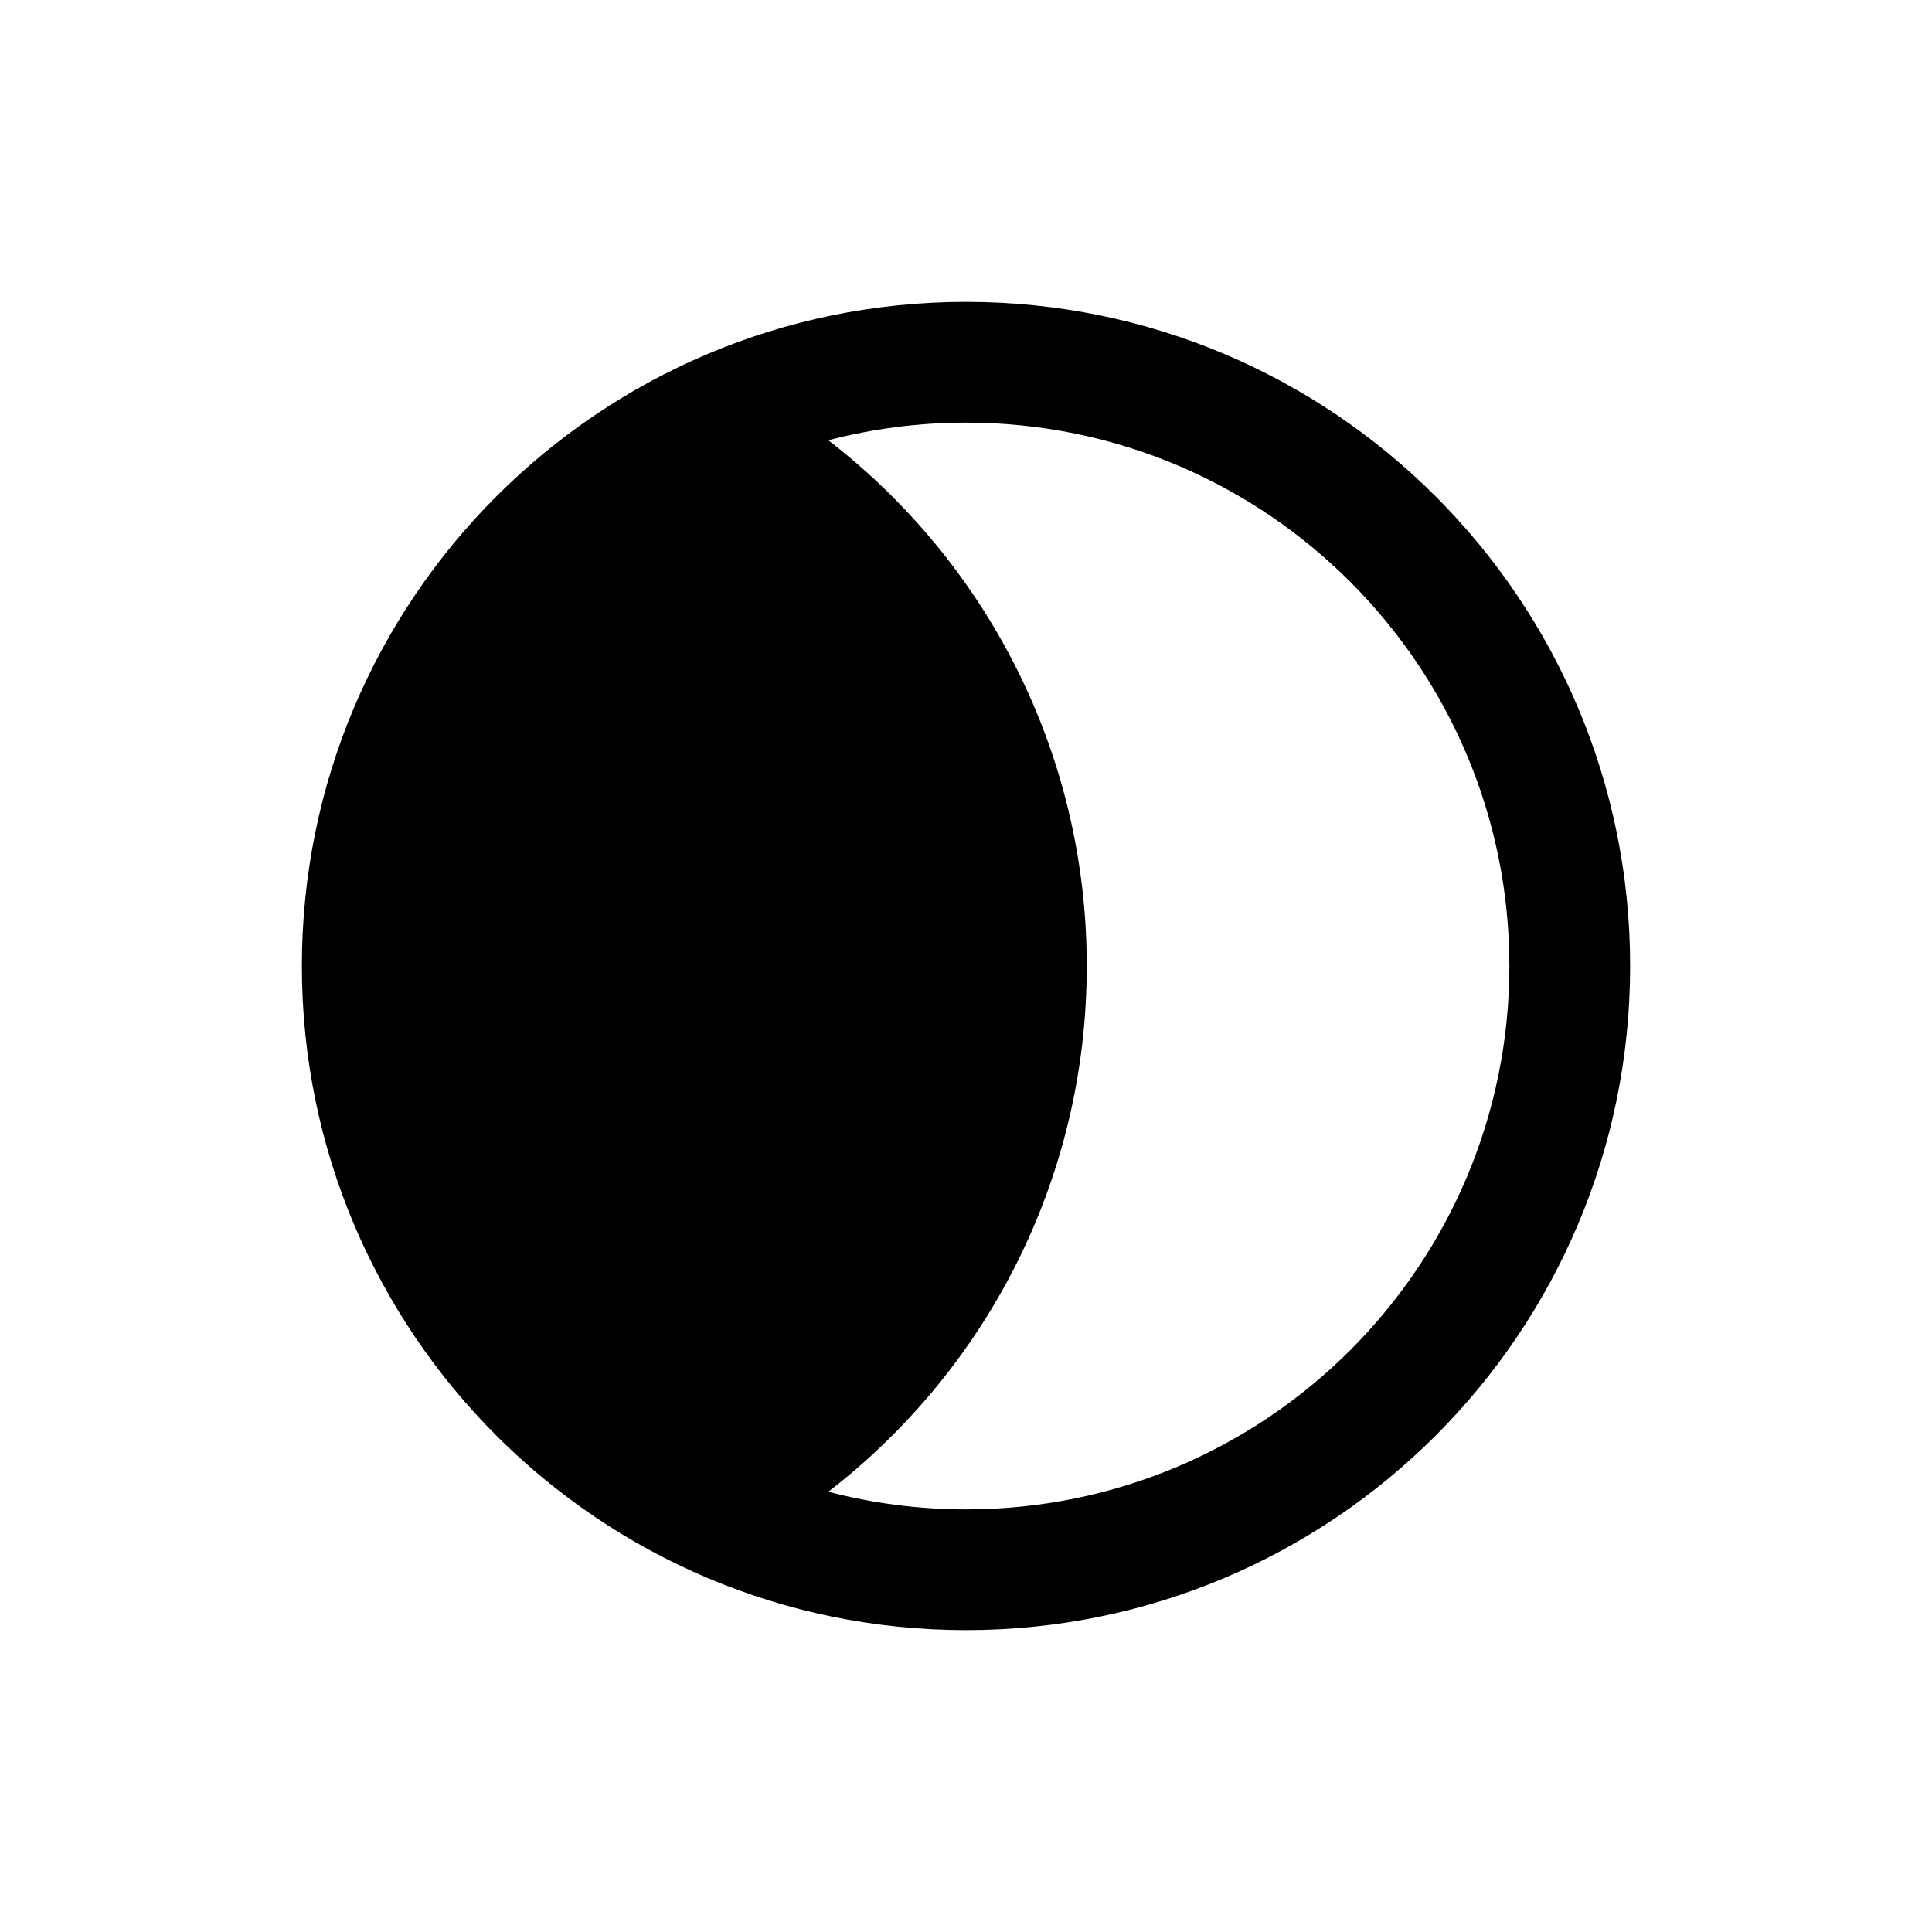 <svg width="16" height="16" viewBox="0 0 16 16" fill="none" xmlns="http://www.w3.org/2000/svg">
  <path fill-rule="evenodd" clip-rule="evenodd"
    d="M6.86 3.646C7.224 3.551 7.606 3.5 8 3.5C10.485 3.5 12.5 5.515 12.5 8C12.5 10.485 10.485 12.5 8 12.5C7.606 12.5 7.224 12.449 6.86 12.354C8.162 11.349 9 9.772 9 8C9 6.228 8.162 4.651 6.86 3.646ZM8 2.5C4.962 2.5 2.5 4.962 2.5 8C2.5 11.038 4.962 13.5 8 13.5C11.038 13.5 13.5 11.038 13.5 8C13.5 4.962 11.038 2.5 8 2.5Z"
    fill="currentColor" />
</svg>